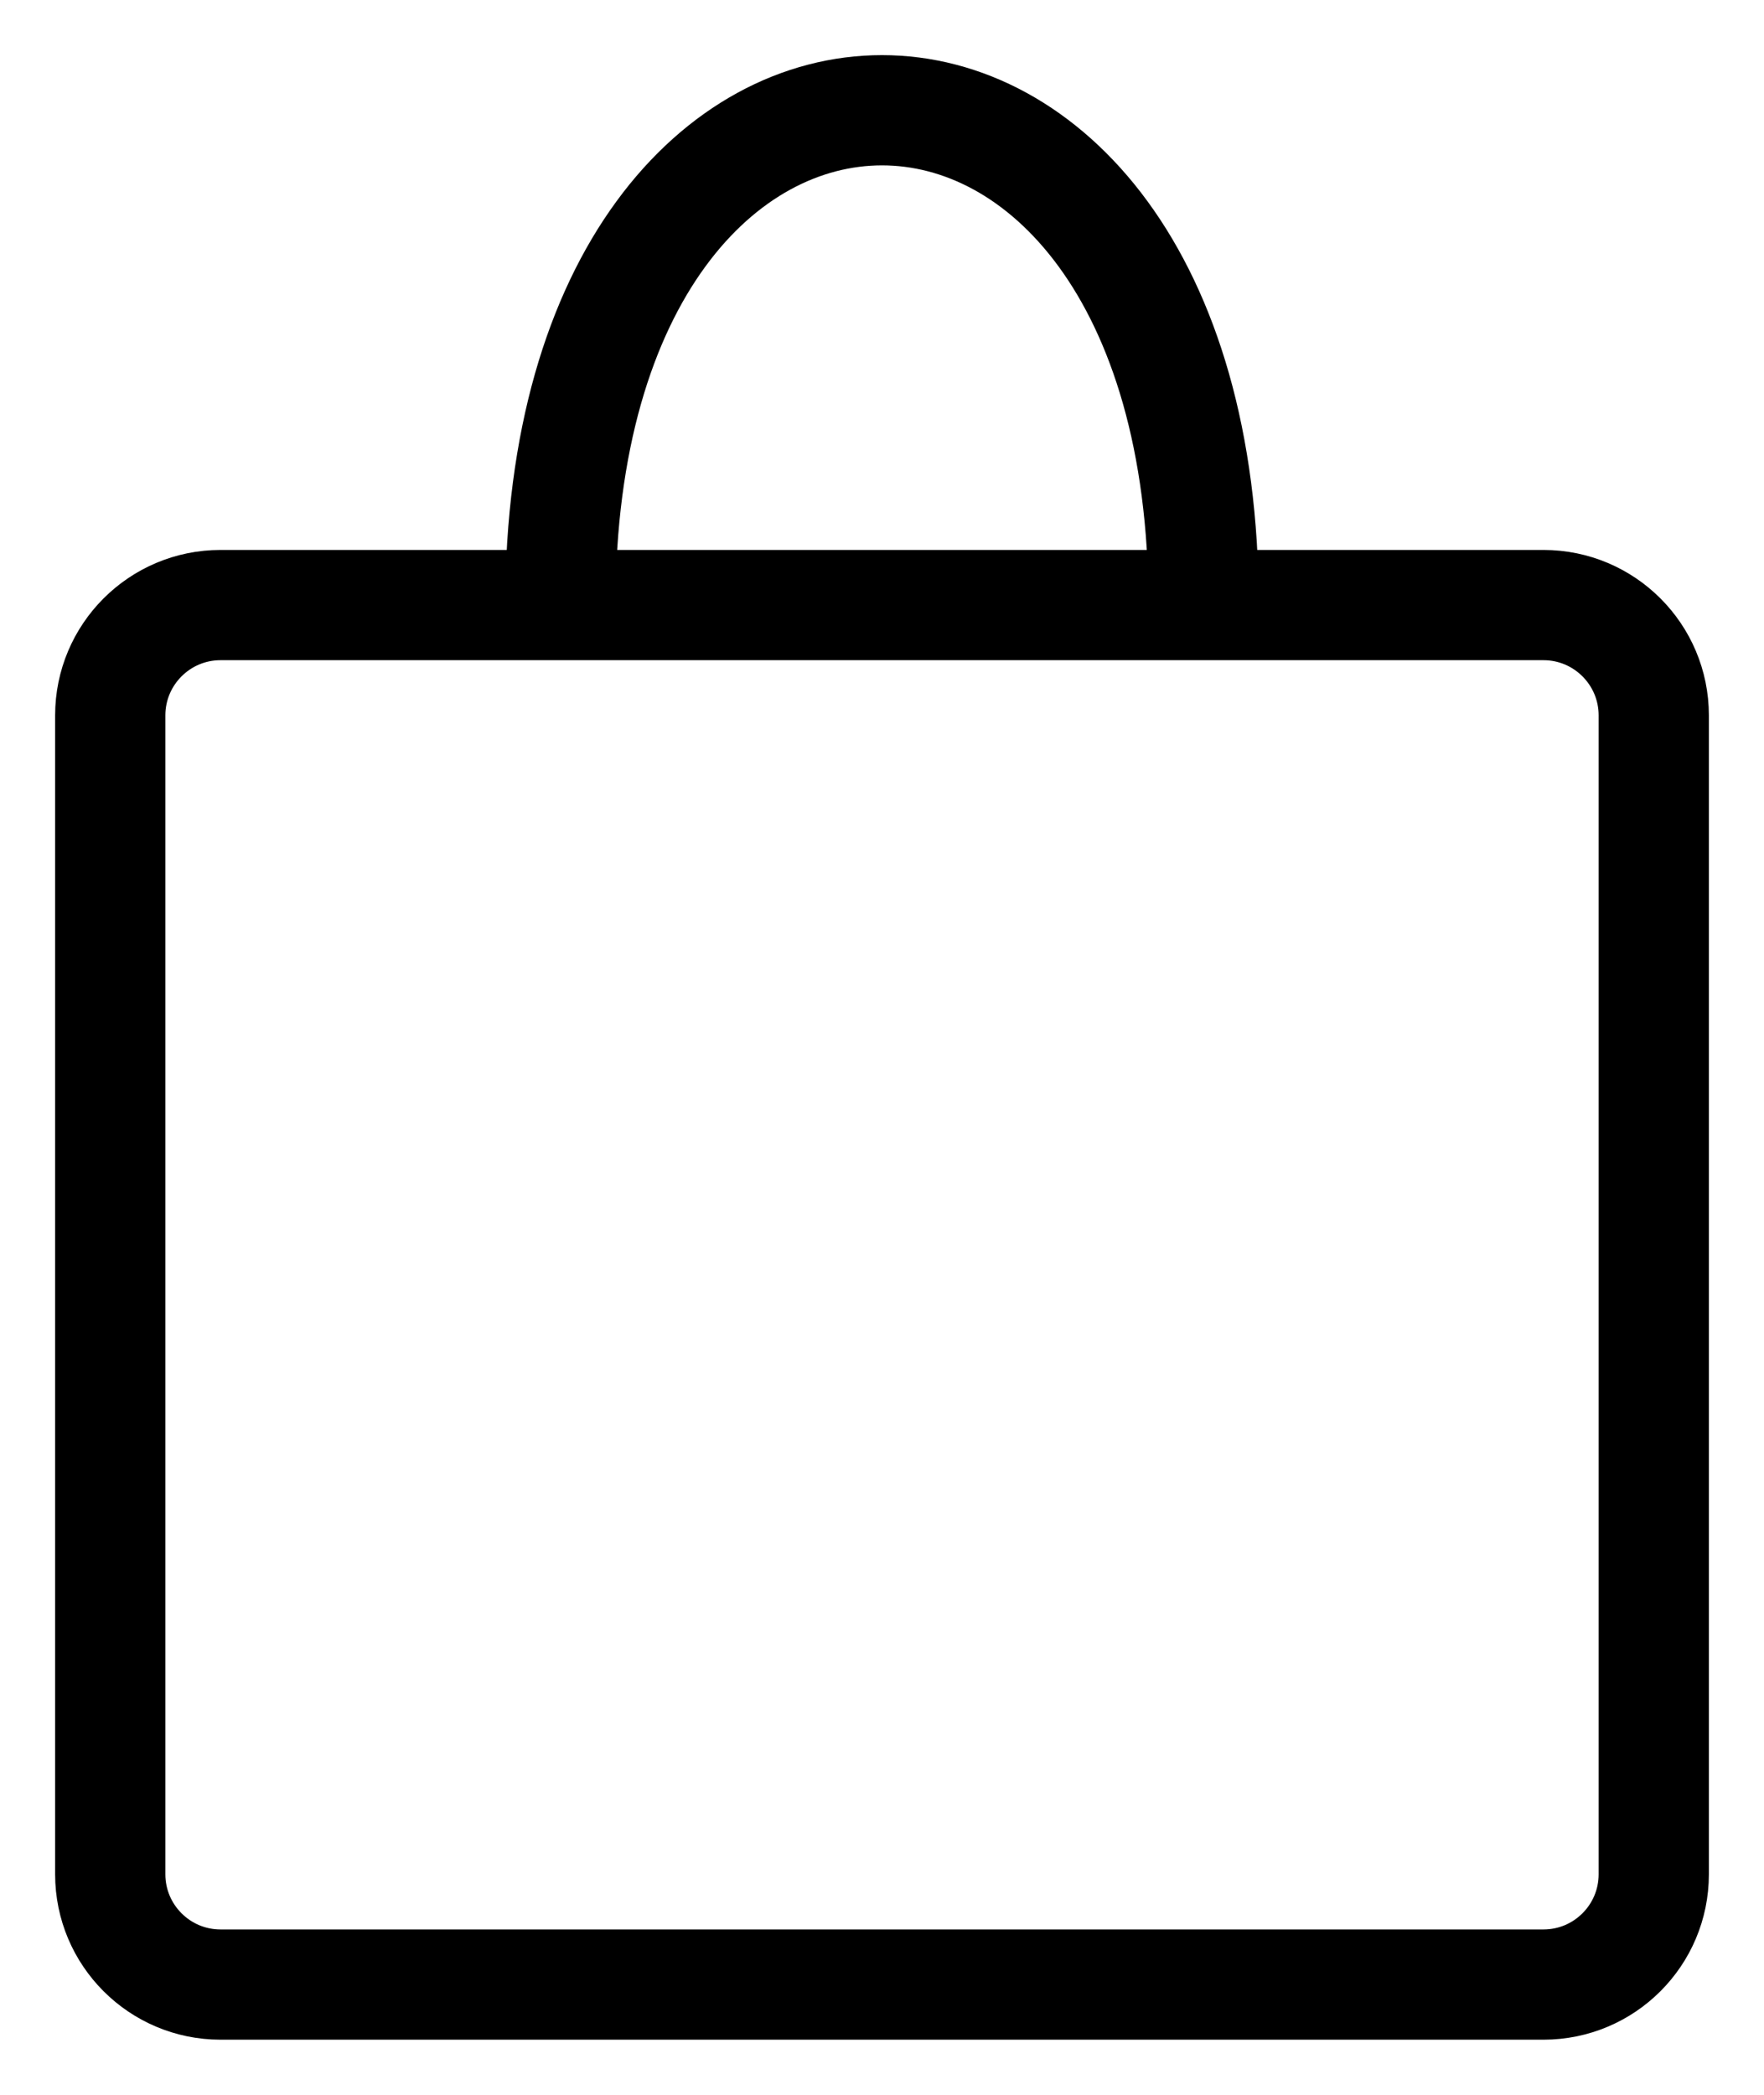 <svg width="16" height="19" viewBox="0 0 16 19" fill="none" xmlns="http://www.w3.org/2000/svg">
<path id="Vector 3" d="M5.083 5.488C5.083 -0.496 10.917 -0.496 10.917 5.488M2 18H14C14.552 18 15 17.552 15 17V6.488C15 5.936 14.552 5.488 14 5.488H2C1.448 5.488 1 5.936 1 6.488V17C1 17.552 1.448 18 2 18Z" stroke="black"/>
</svg>
